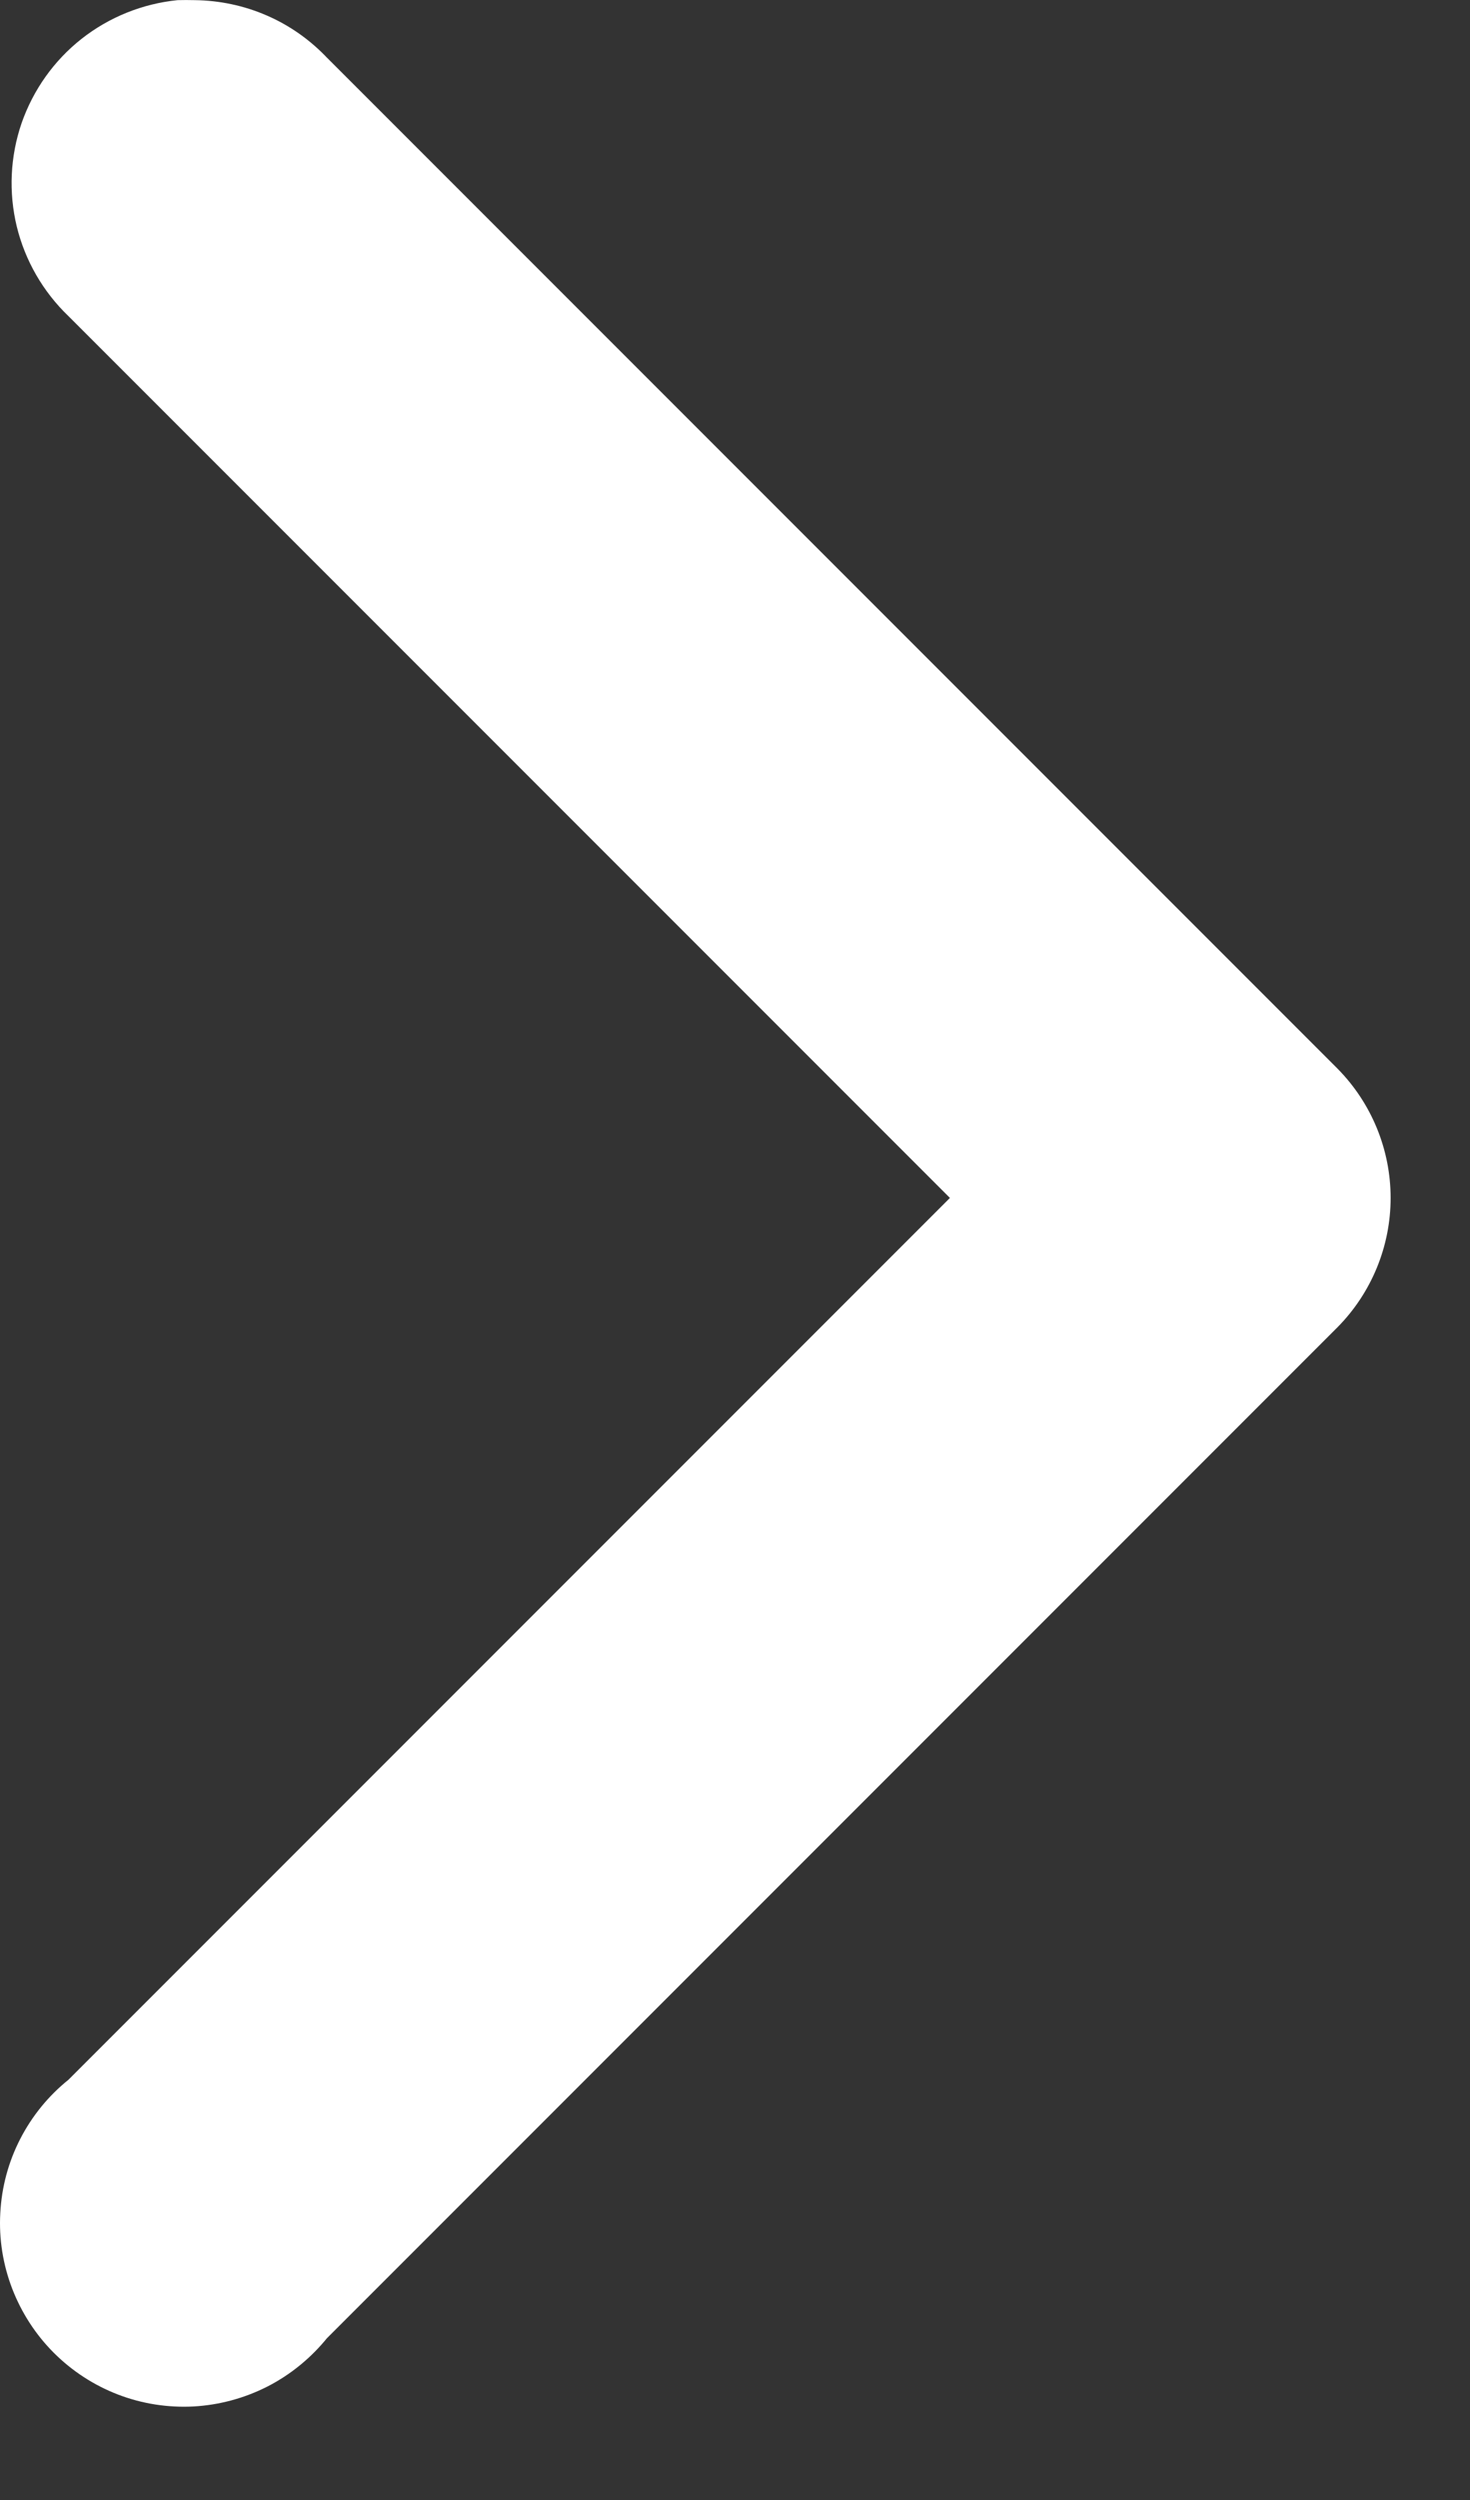 <svg width="10" height="17" viewBox="0 0 10 17" fill="none" xmlns="http://www.w3.org/2000/svg">
<rect x="0" y="0" width="10" height="17" fill="#333333" stroke="none"/>
<path d="M0.555 0.264C0.743 0.116 0.97 0.025 1.208 0.001C1.247 -0 1.286 -0 1.325 0.001C1.493 0.003 1.66 0.038 1.814 0.105C1.969 0.172 2.108 0.27 2.224 0.392L9.099 7.267C9.33 7.501 9.46 7.817 9.46 8.146C9.46 8.475 9.33 8.791 9.099 9.025L2.224 15.9C2.113 16.036 1.976 16.148 1.82 16.228C1.663 16.308 1.492 16.354 1.317 16.364C1.142 16.373 0.967 16.346 0.803 16.283C0.639 16.22 0.49 16.123 0.366 15.999C0.242 15.875 0.146 15.726 0.083 15.563C0.02 15.399 -0.008 15.224 0.002 15.049C0.011 14.873 0.057 14.702 0.137 14.546C0.217 14.39 0.329 14.252 0.466 14.142L6.462 8.146L0.466 2.15C0.293 1.984 0.171 1.773 0.114 1.54C0.058 1.308 0.069 1.064 0.147 0.837C0.226 0.611 0.367 0.412 0.555 0.264Z" fill="white"/>
</svg>
